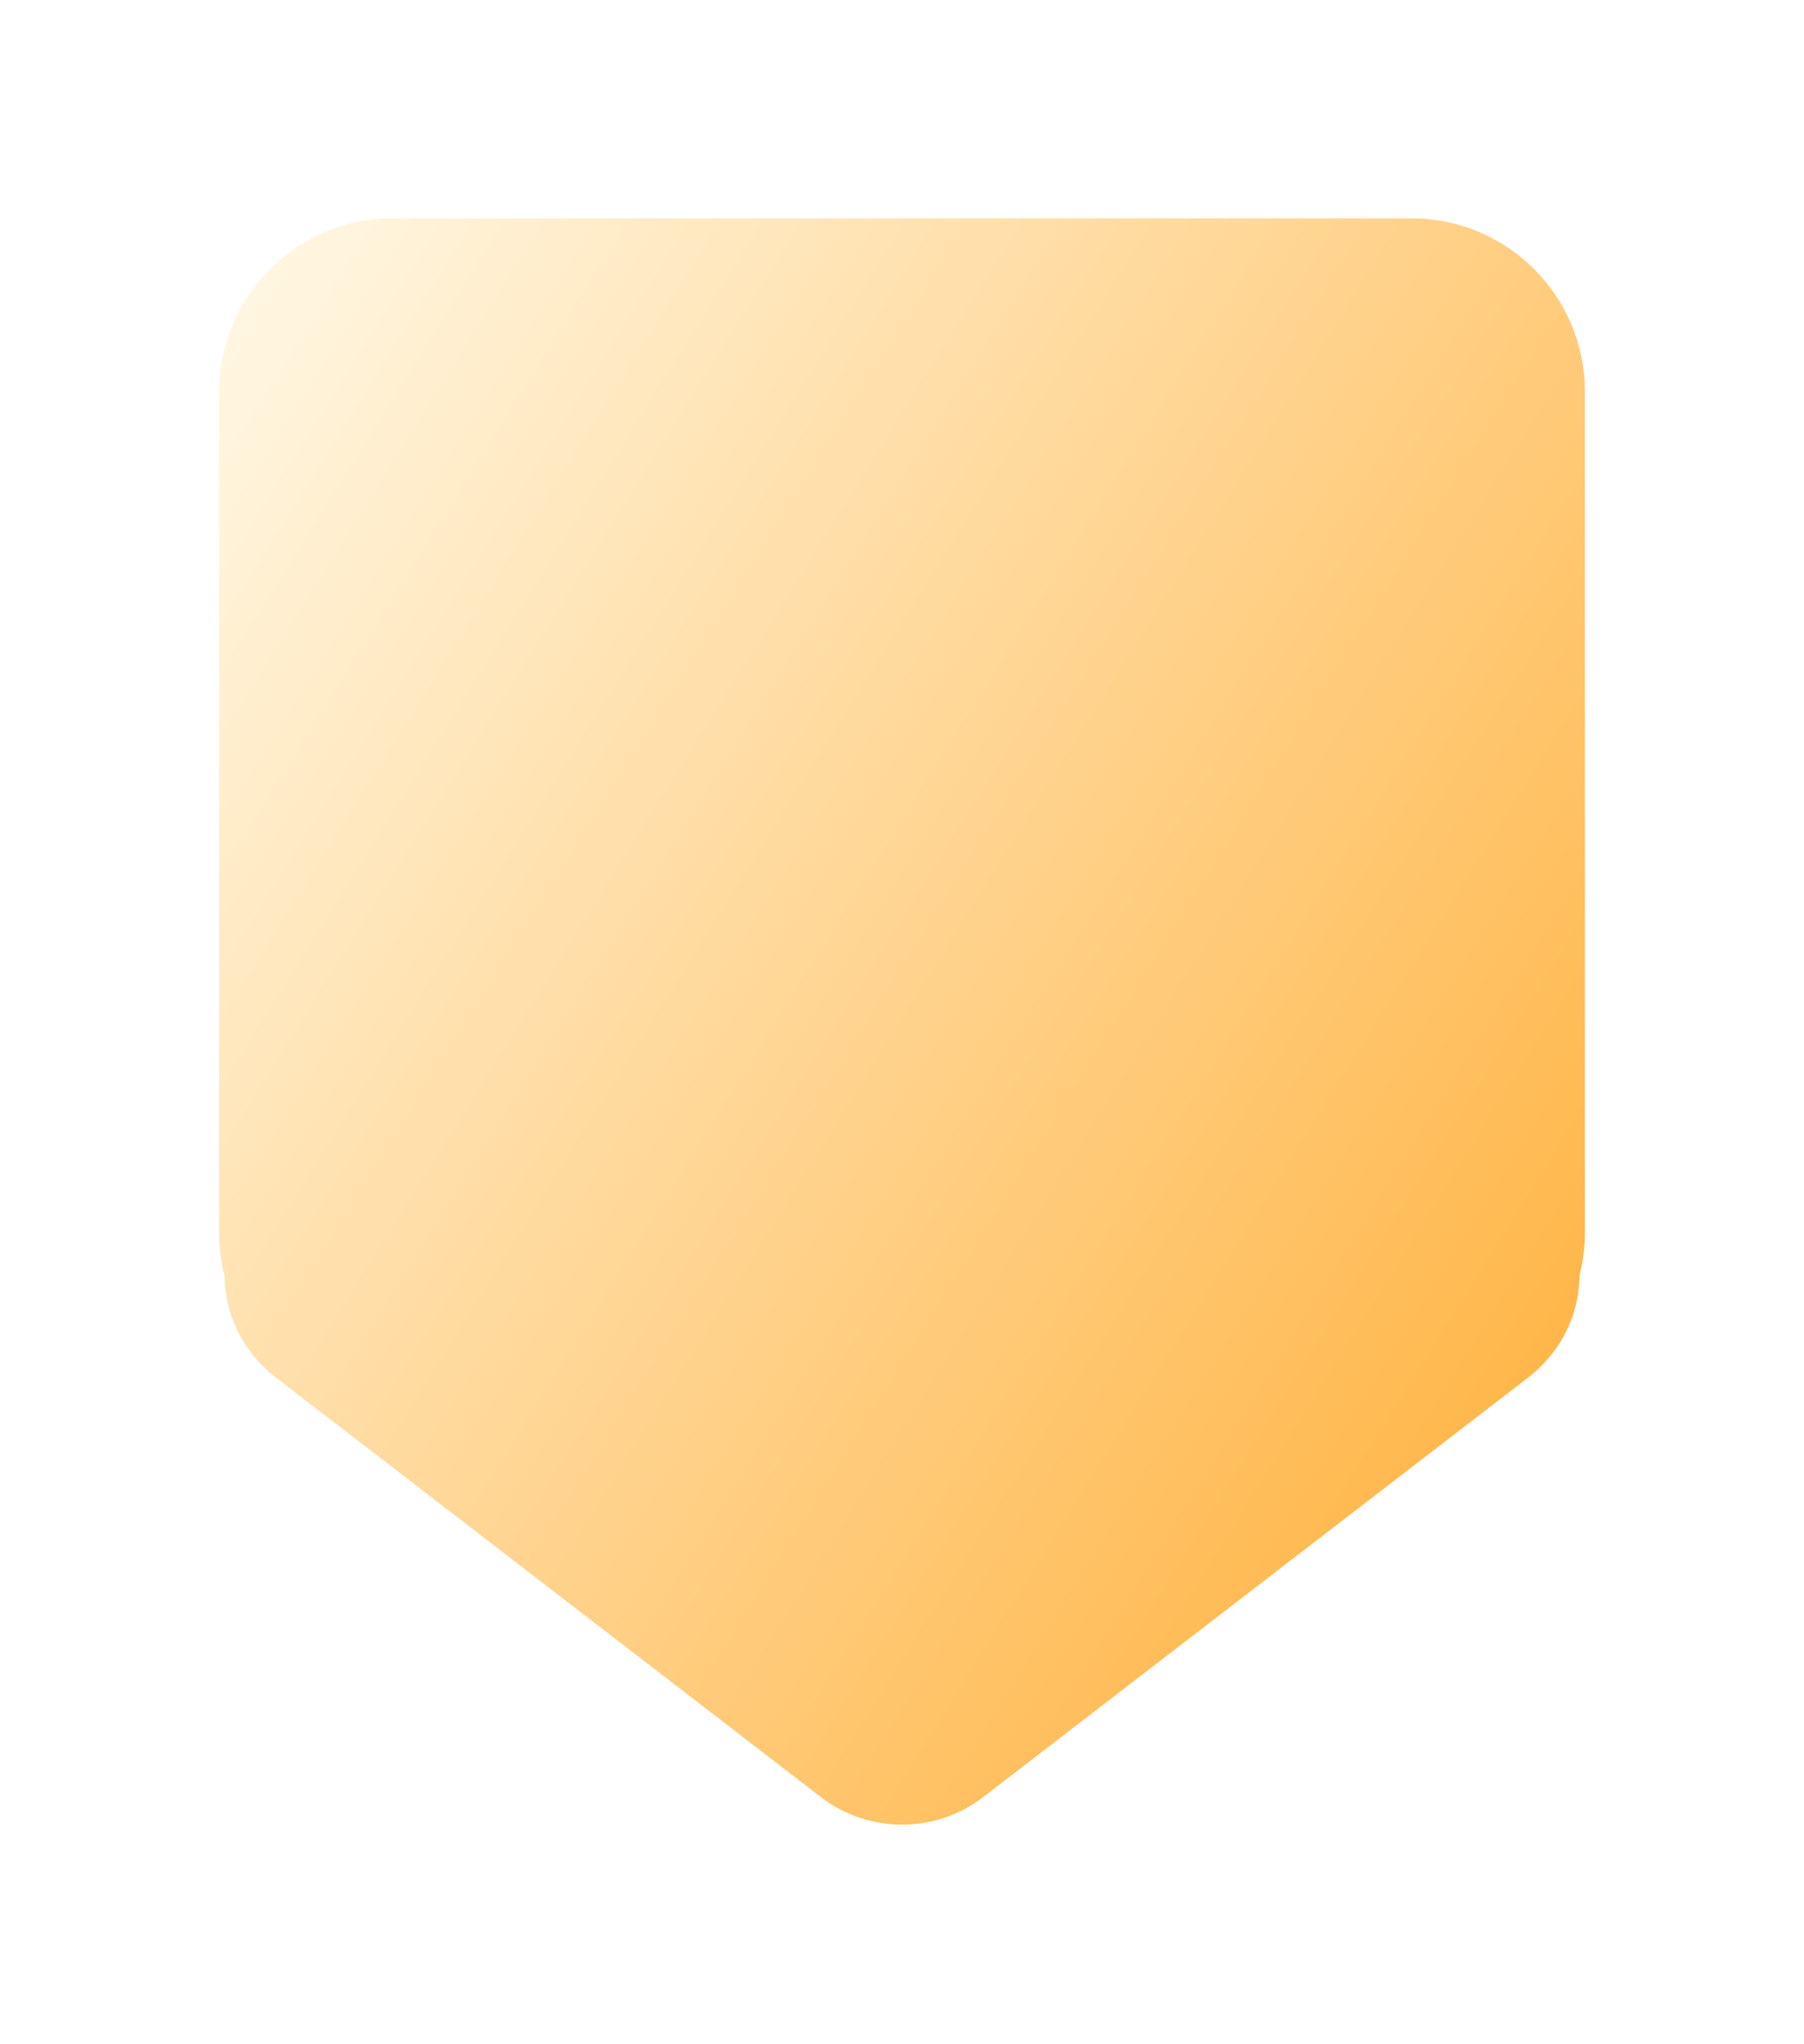 <svg width="83" height="94" viewBox="0 0 83 94" fill="none" xmlns="http://www.w3.org/2000/svg">
<g filter="url(#filter0_d_263_1068)">
<path fill-rule="evenodd" clip-rule="evenodd" d="M19.974 11C15.57 11 12 14.57 12 18.974V57.632C12 58.313 12.085 58.975 12.246 59.606C12.268 61.331 13.013 63.071 14.651 64.331L39.679 83.589C41.885 85.286 44.956 85.286 47.161 83.589L72.189 64.331C73.831 63.068 74.576 61.323 74.594 59.594C74.753 58.967 74.837 58.309 74.837 57.632V18.974C74.837 14.57 71.267 11 66.863 11H19.974Z" fill="url(#paint0_linear_263_1068)"/>
</g>
<defs>
<filter id="filter0_d_263_1068" x="0.105" y="0.065" width="82.79" height="93.814" filterUnits="userSpaceOnUse" color-interpolation-filters="sRGB">
<feFlood flood-opacity="0" result="BackgroundImageFix"/>
<feColorMatrix in="SourceAlpha" type="matrix" values="0 0 0 0 0 0 0 0 0 0 0 0 0 0 0 0 0 0 127 0" result="hardAlpha"/>
<feOffset dx="-1.918" dy="-0.959"/>
<feGaussianBlur stdDeviation="4.988"/>
<feComposite in2="hardAlpha" operator="out"/>
<feColorMatrix type="matrix" values="0 0 0 0 0.824 0 0 0 0 0.824 0 0 0 0 0.824 0 0 0 0.3 0"/>
<feBlend mode="normal" in2="BackgroundImageFix" result="effect1_dropShadow_263_1068"/>
<feBlend mode="normal" in="SourceGraphic" in2="effect1_dropShadow_263_1068" result="shape"/>
</filter>
<linearGradient id="paint0_linear_263_1068" x1="69.252" y1="84.862" x2="-2.3" y2="40.086" gradientUnits="userSpaceOnUse">
<stop stop-color="#FFB03A"/>
<stop offset="1" stop-color="#FFF6E1"/>
</linearGradient>
</defs>
</svg>
